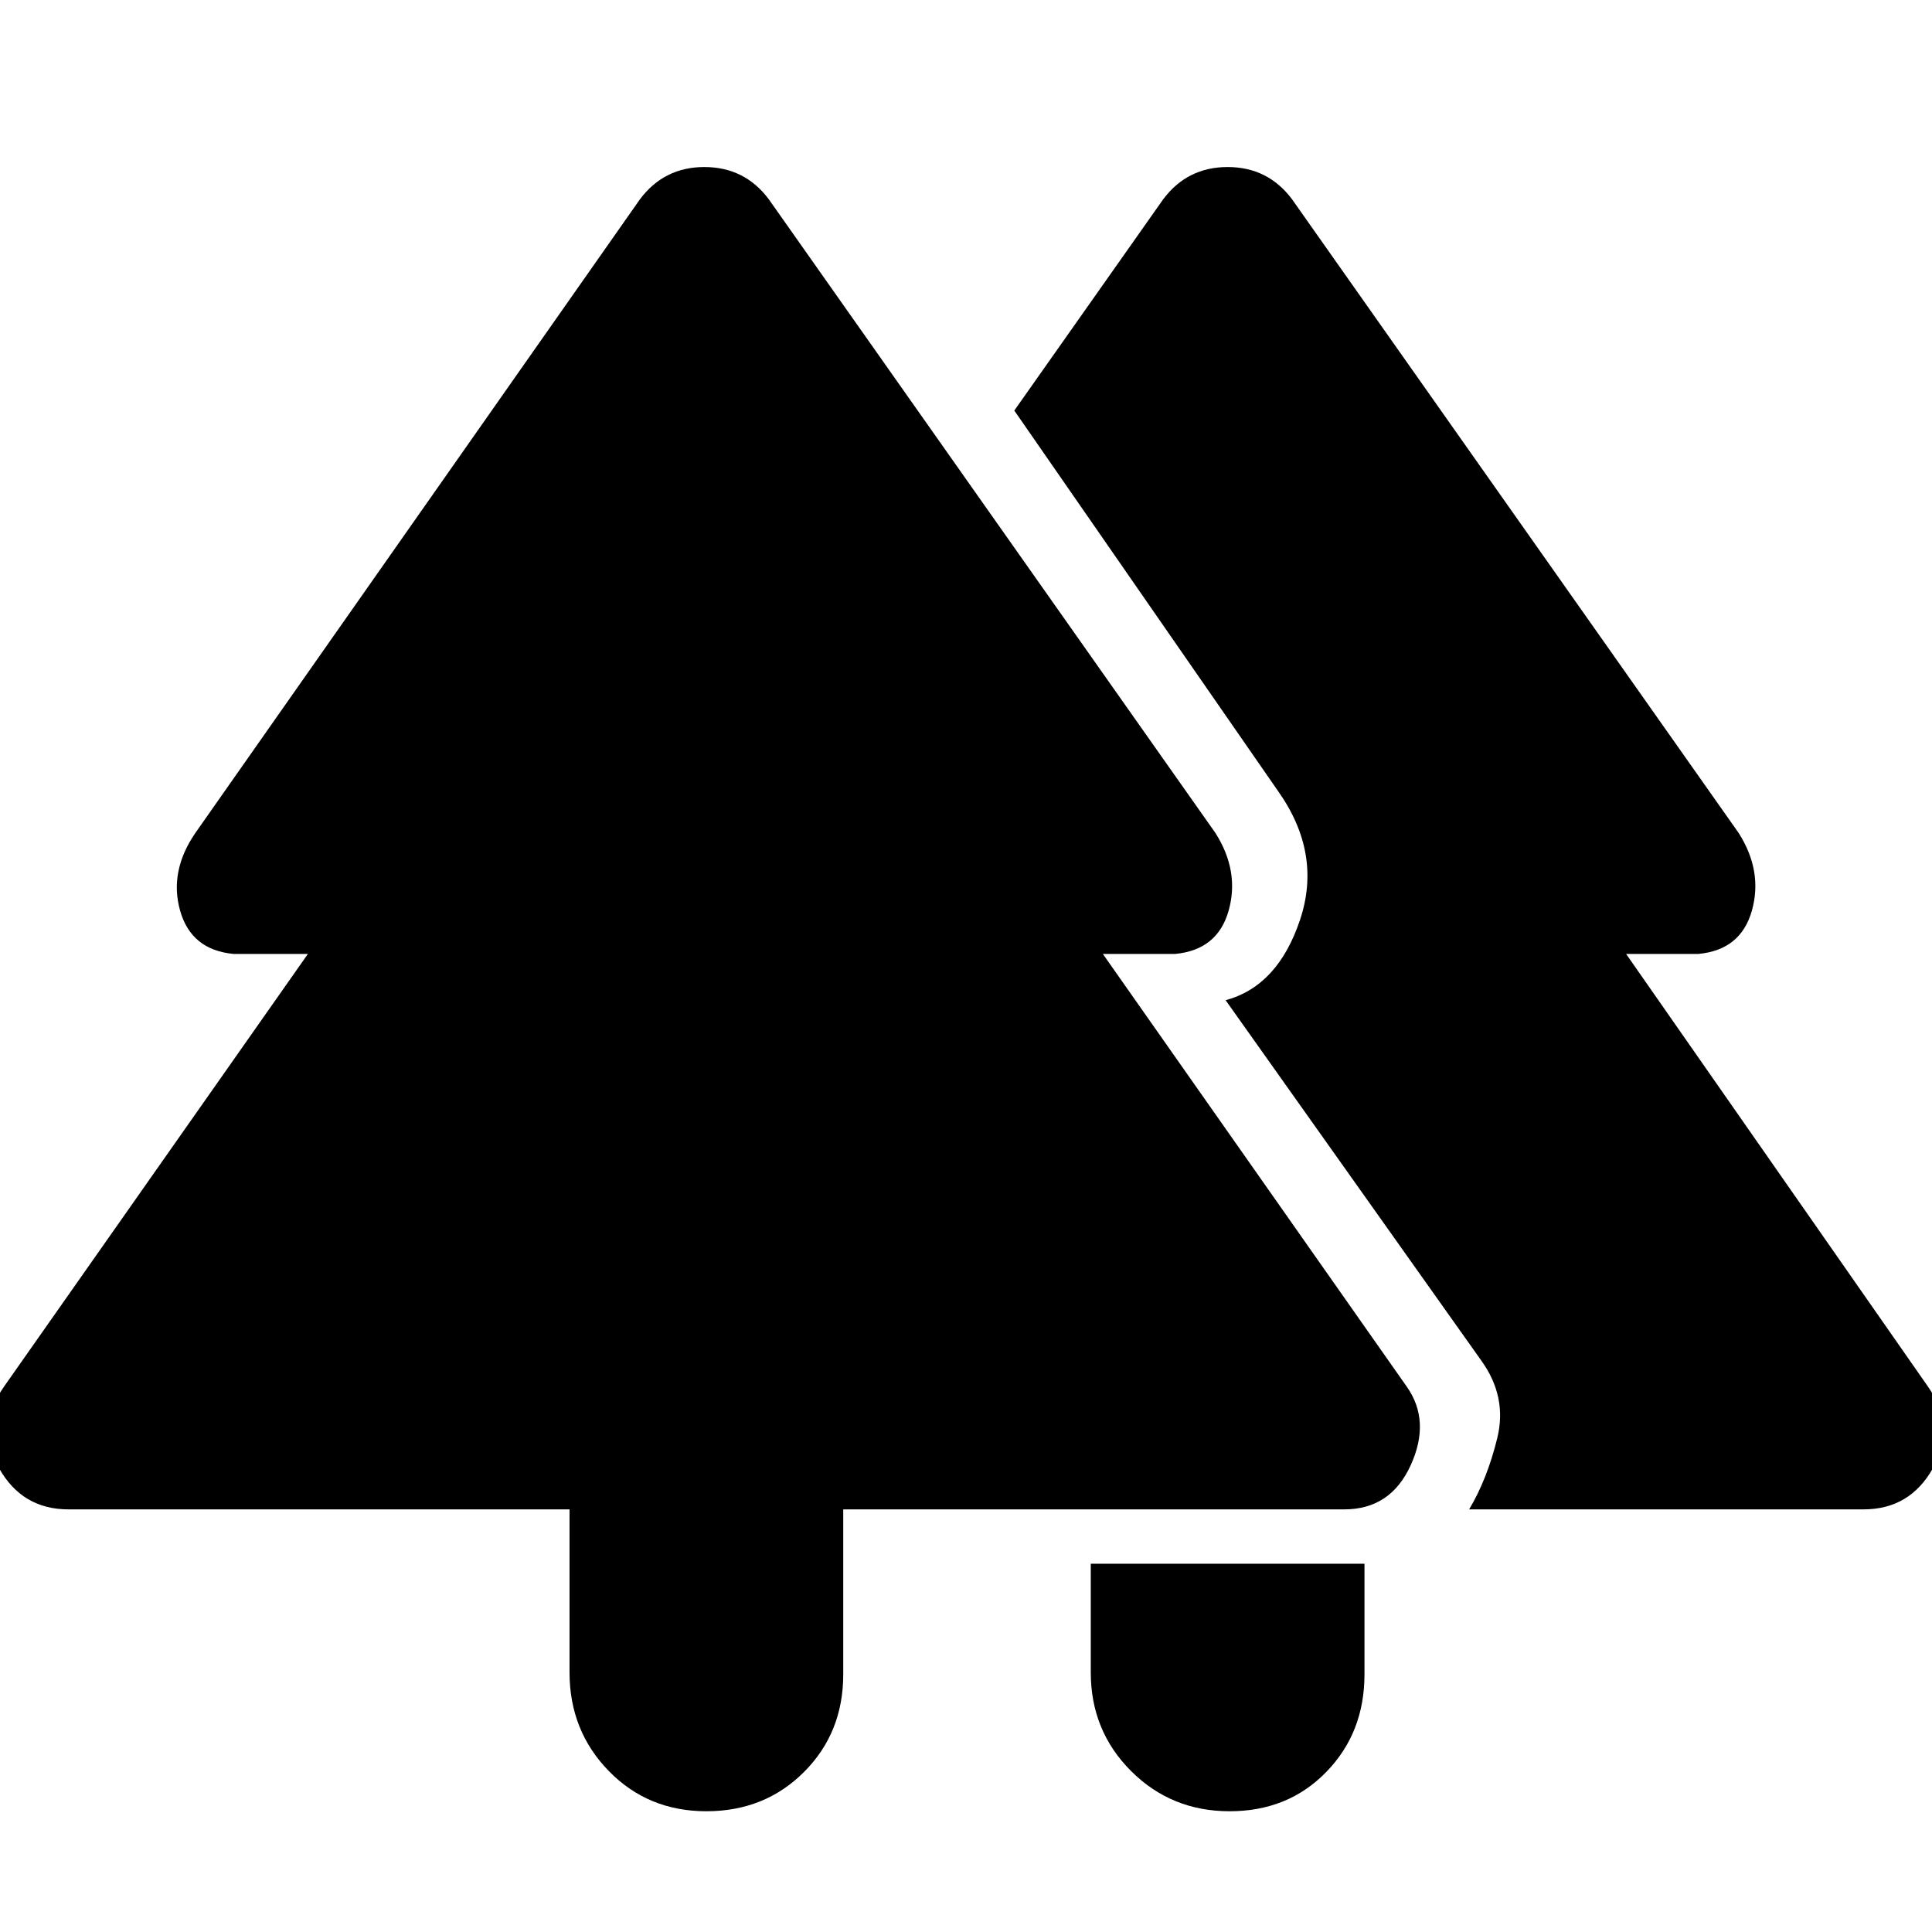 <svg xmlns="http://www.w3.org/2000/svg" height="48" width="48"><path d="M30.55 45q-1.45 0-2.45-1-1-1-1-2.45v-2.7h6.8v2.75q0 1.45-.95 2.425Q32 45 30.55 45Zm-13 0q-1.45 0-2.425-1-.975-1-.975-2.45V37.5H1.7q-1.15 0-1.725-1.025Q-.6 35.45.1 34.45L7.65 23.7H5.8q-1.05-.1-1.325-1.075-.275-.975.375-1.925L15.9 4.95q.6-.8 1.6-.8t1.6.8L30.2 20.7q.6.95.325 1.925-.275.975-1.325 1.075h-1.8l7.55 10.75q.6.85.1 1.95t-1.65 1.1H20.95v4.1q0 1.45-.975 2.425Q19 45 17.55 45Zm18.95-7.5q.45-.75.7-1.775.25-1.025-.4-1.925l-6.35-8.95q1.3-.35 1.85-2t-.55-3.2L25.2 10.2l3.7-5.25q.6-.8 1.6-.8t1.6.8L43.2 20.7q.6.95.325 1.925-.275.975-1.325 1.075h-1.8l7.5 10.75q.7 1 .125 2.025T46.3 37.5Z"/></svg>